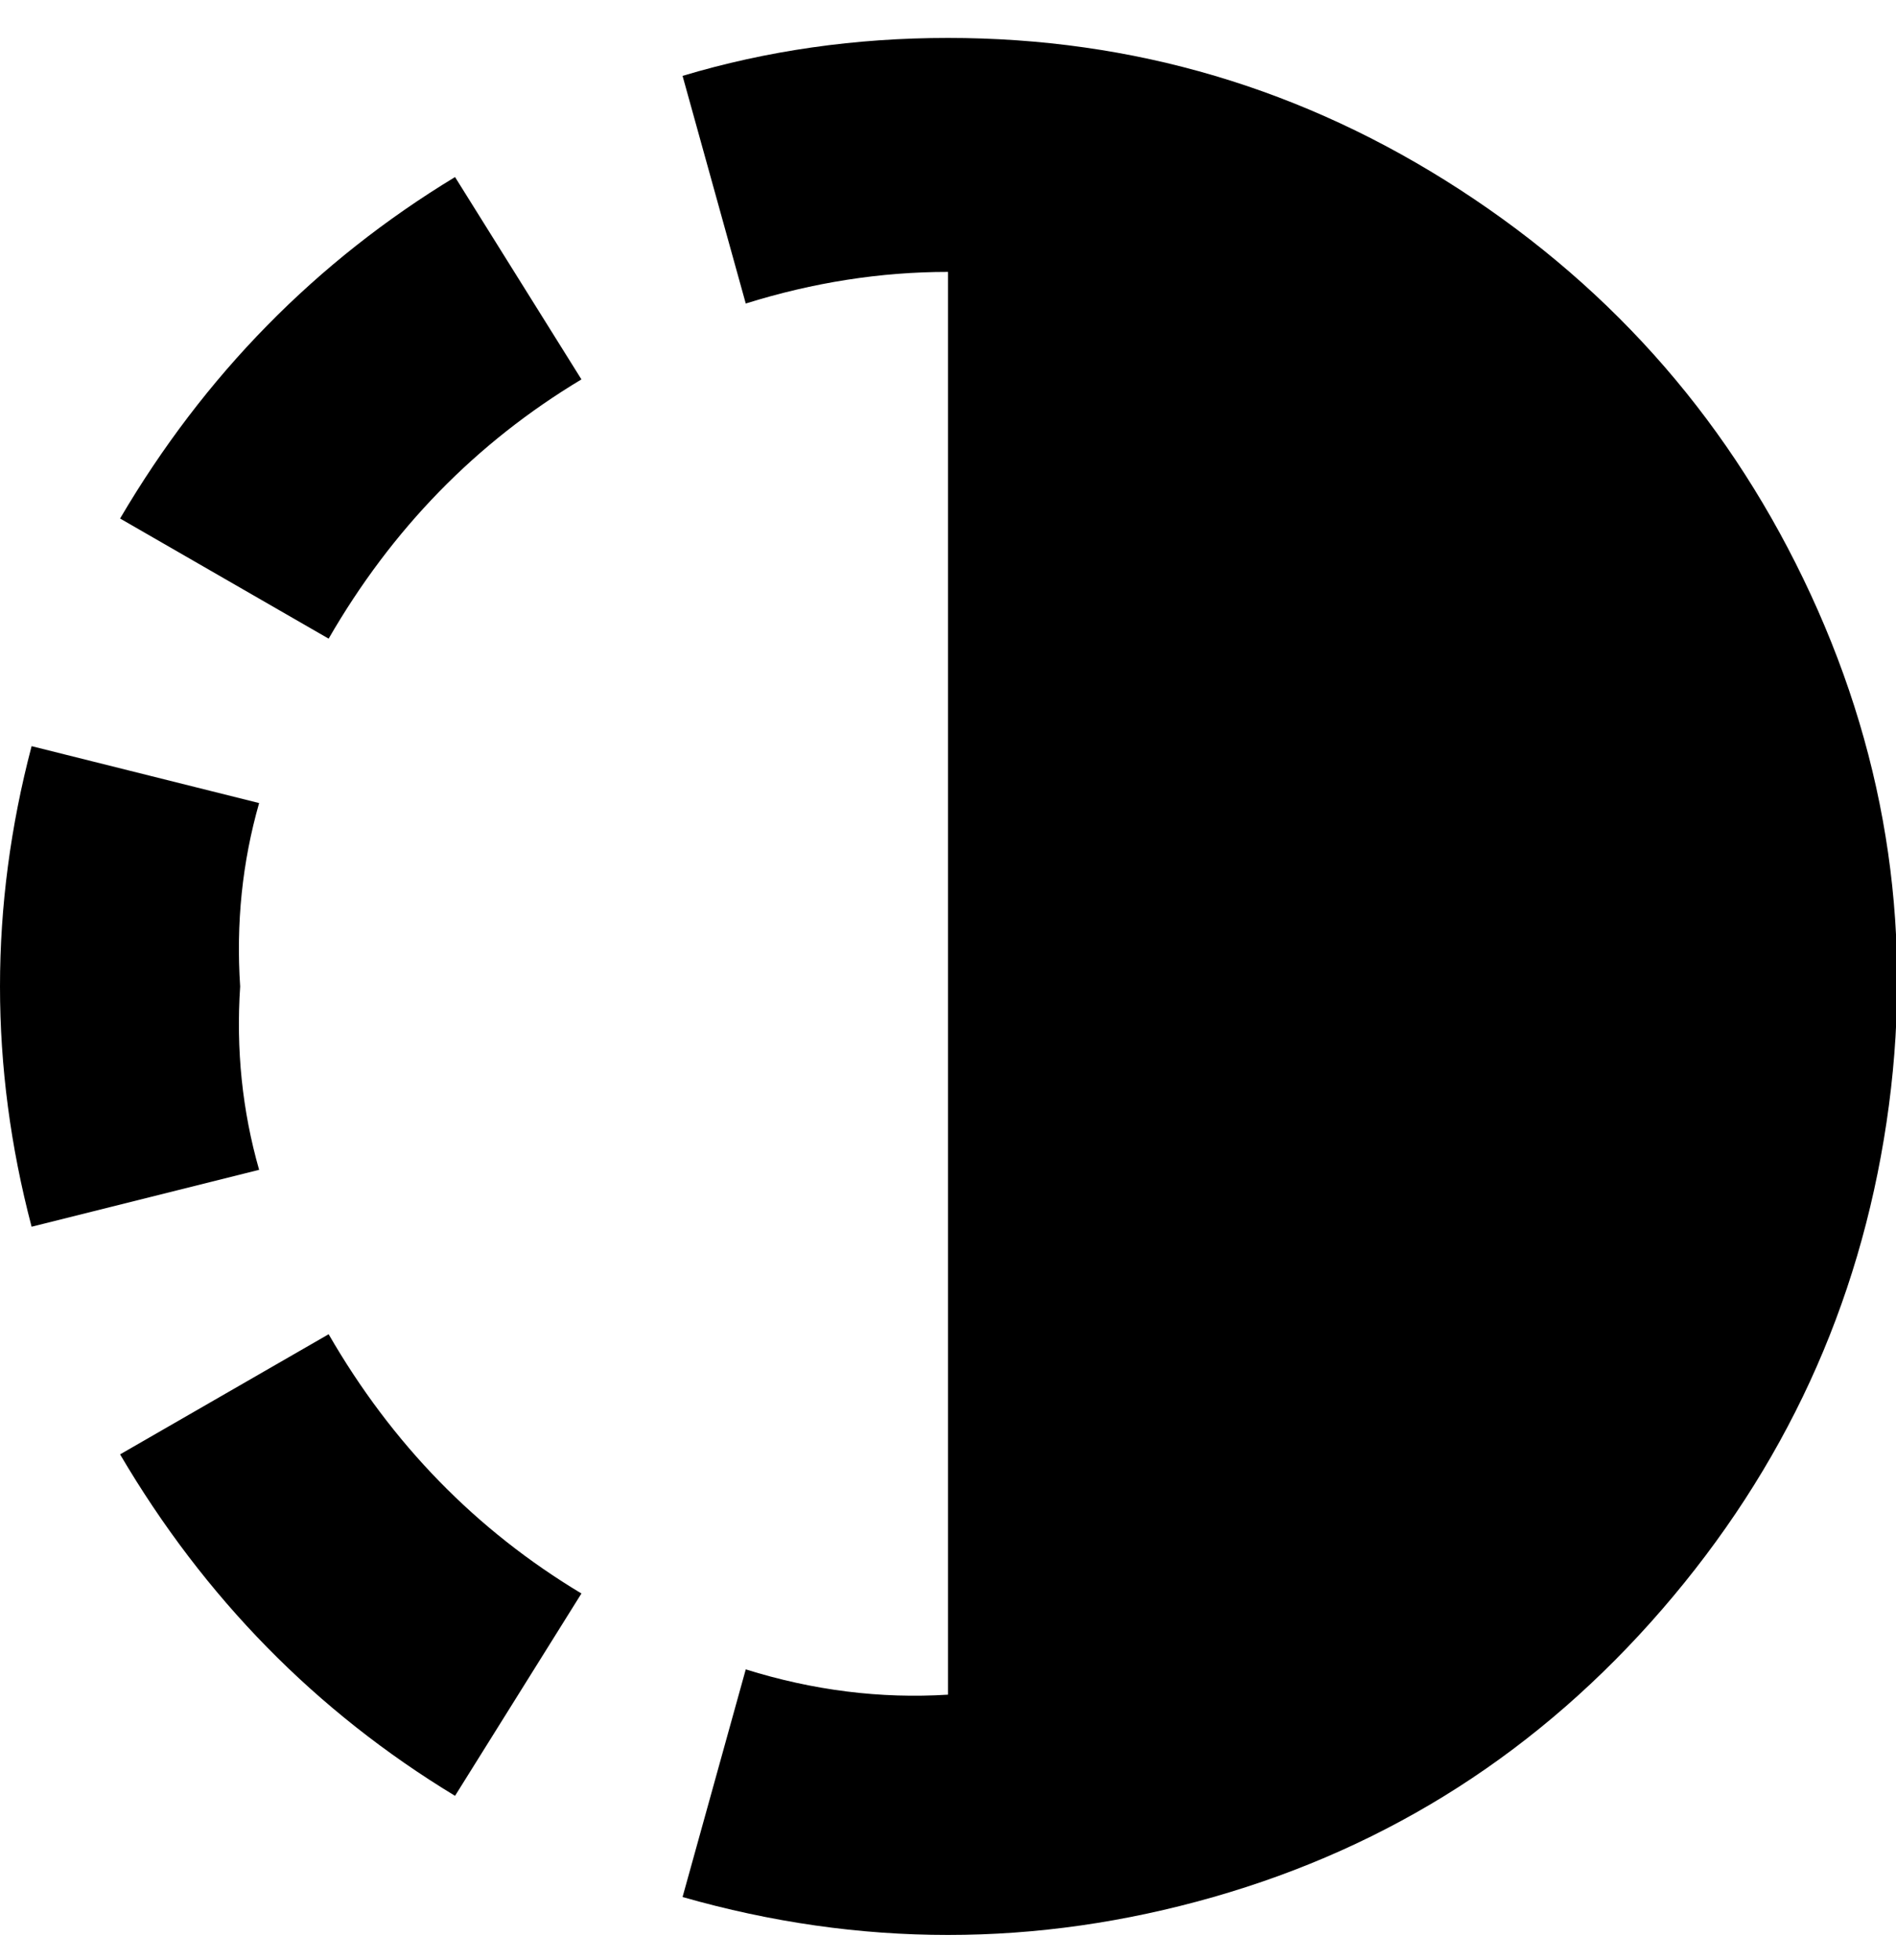 <svg viewBox="0 0 300 310" xmlns="http://www.w3.org/2000/svg"><path d="M150 6q-22 0-42 6l10 36q16-5 32-5v225q-16 1-32-4l-10 36q42 12 84 0t71-45.5q29-33.5 35.5-77t-12-83.5Q268 54 231 30T150 6zM38 156q-1-15 3-29l-36-9q-10 38 0 76l36-9q-4-14-3-29zm54-96L72 28Q39 48 19 82l33 19q15-26 40-41zM52 211l-33 19q20 34 53 54l20-32q-25-15-40-41z"/></svg>